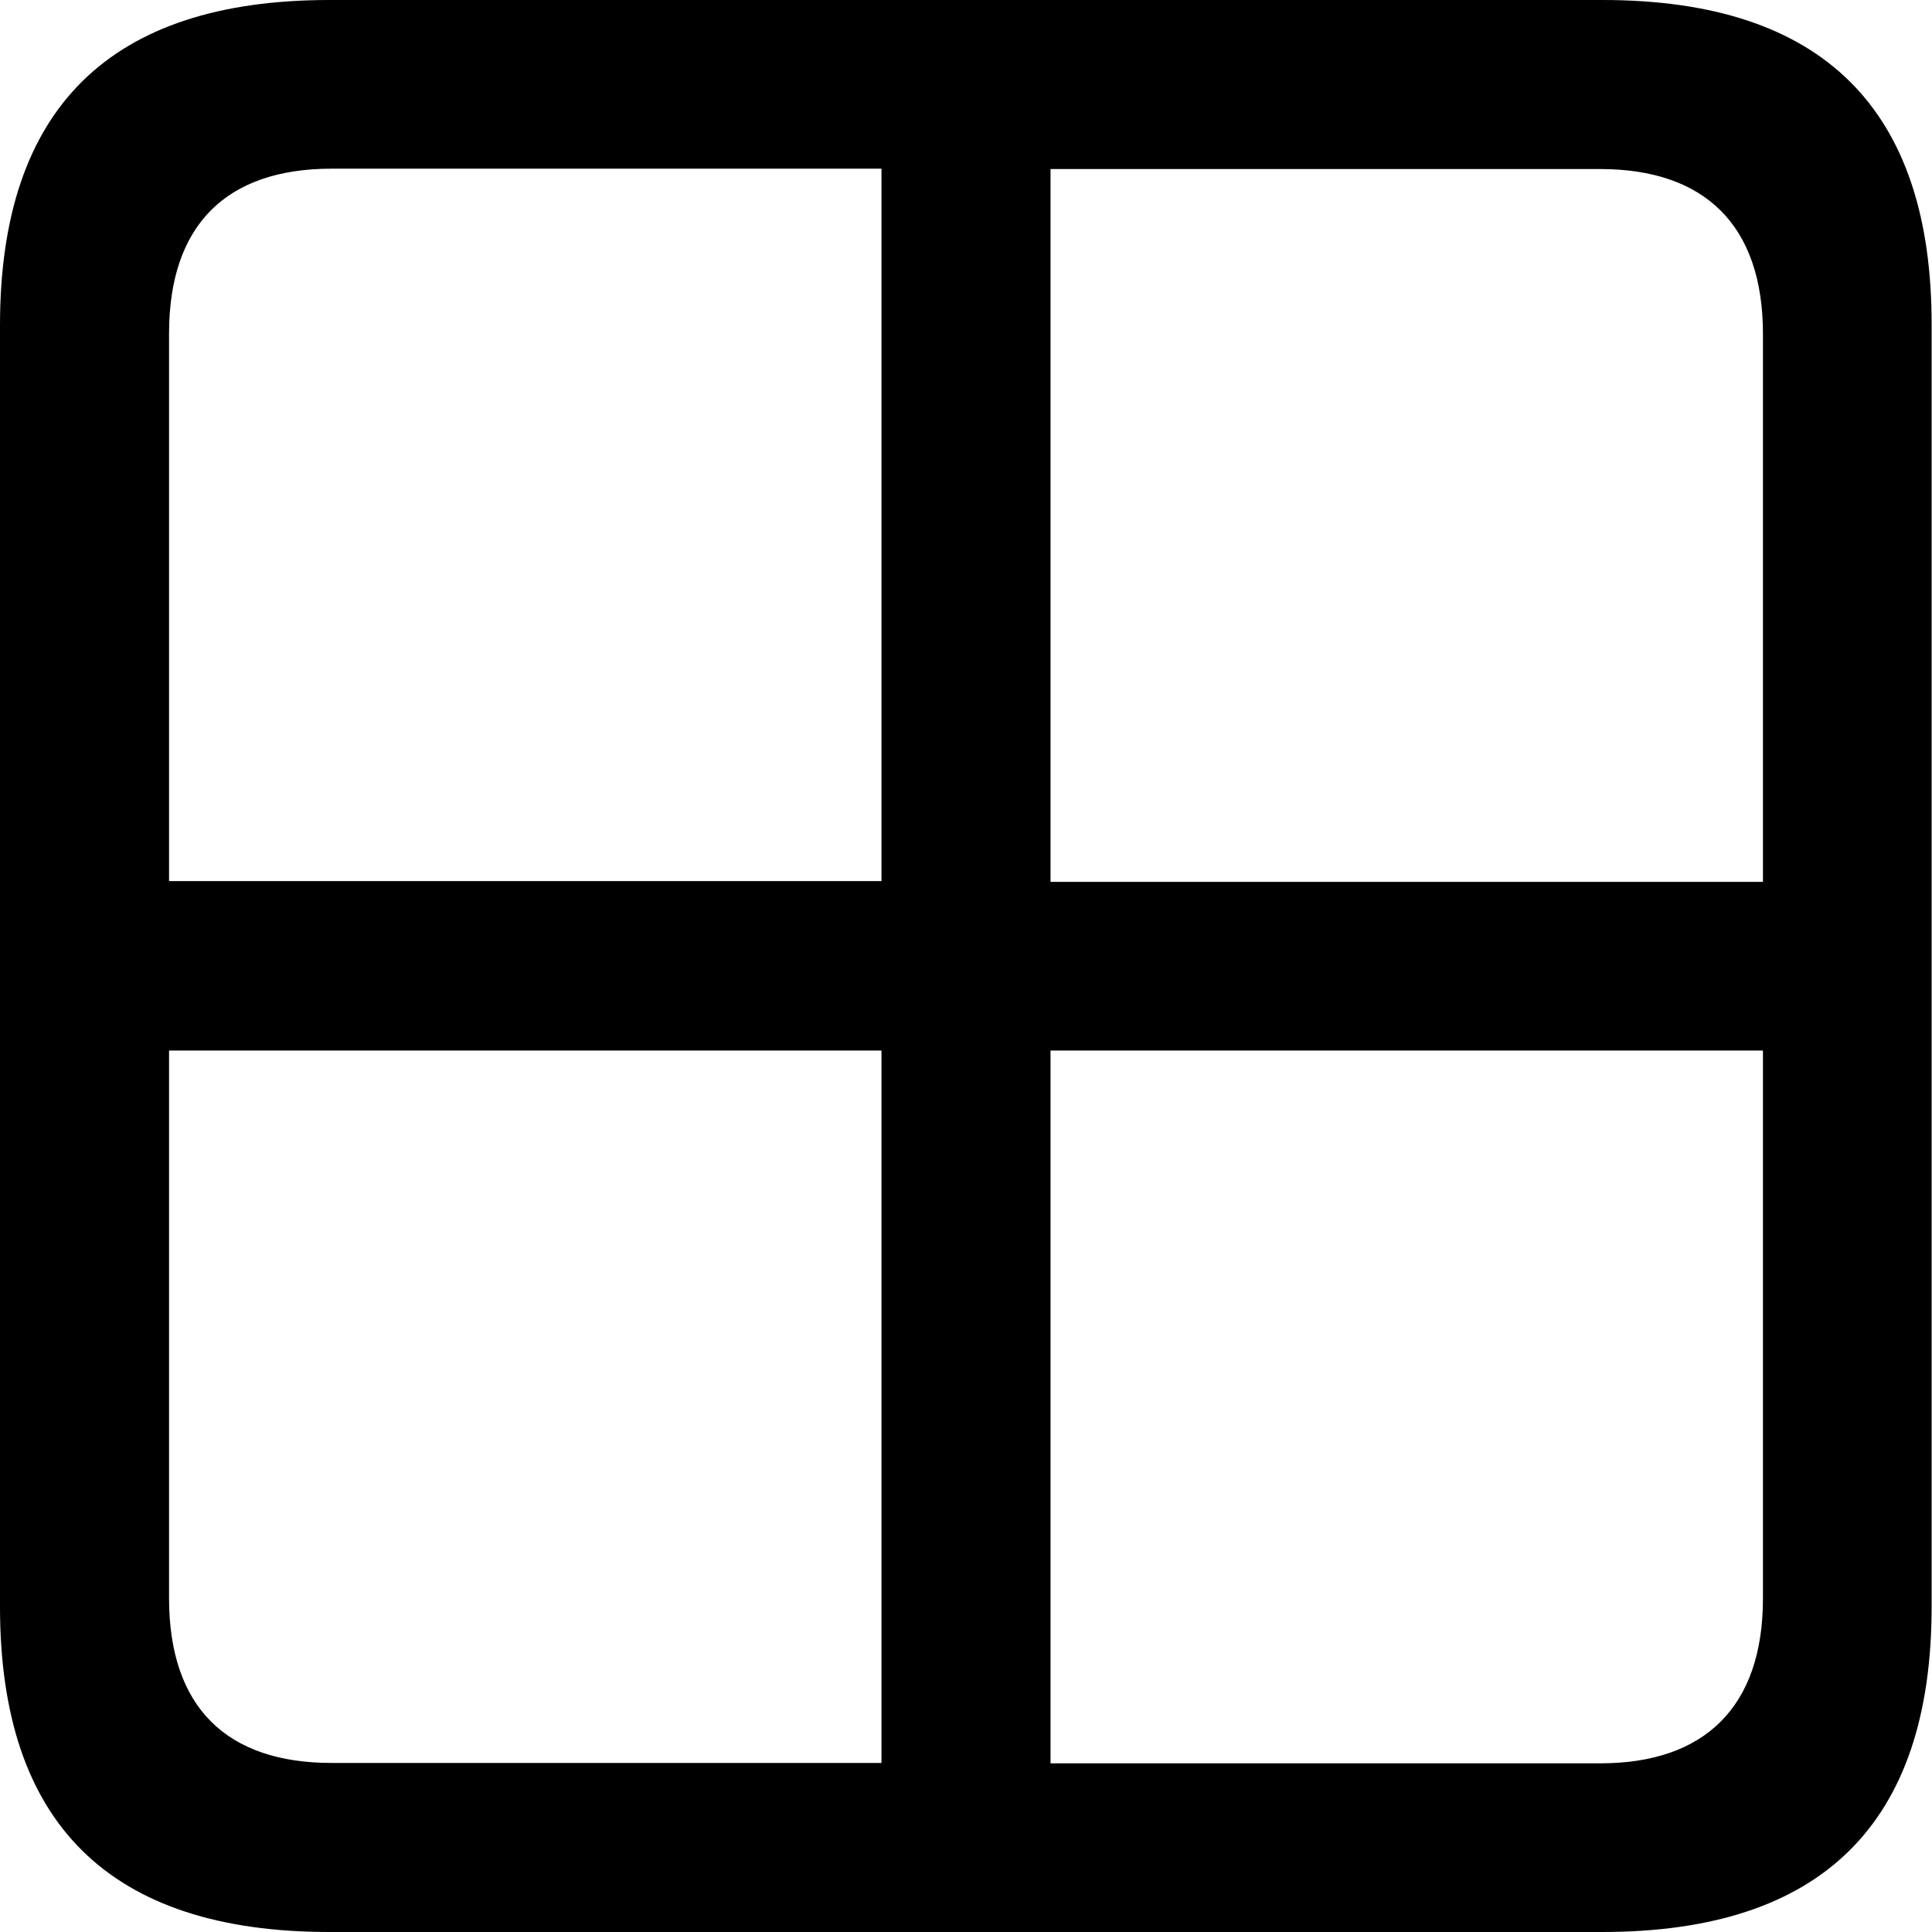 <?xml version="1.0" ?><!-- Generator: Adobe Illustrator 25.0.0, SVG Export Plug-In . SVG Version: 6.00 Build 0)  --><svg xmlns="http://www.w3.org/2000/svg" xmlns:xlink="http://www.w3.org/1999/xlink" version="1.1" id="Layer_1" x="0px" y="0px" viewBox="0 0 512 512" style="enable-background:new 0 0 512 512;" xml:space="preserve">
<path d="M87.3,512h337.3c58.4,0,87.3-28.9,87.3-86.2V86.2C512,28.9,483.1,0,424.7,0H87.3C29.2,0,0,28.6,0,86.2v339.6  C0,483.4,29.2,512,87.3,512z M44.8,88.4c0-28.9,15.3-43.7,43.1-43.7h145.7v188.8H44.8V88.4z M424.1,44.8c27.5,0,43.1,14.7,43.1,43.7  v145.2H278.4V44.8H424.1z M87.9,467.2c-27.8,0-43.1-14.7-43.1-43.7V278.4h188.8v188.8H87.9z M467.2,423.6  c0,28.9-15.6,43.7-43.1,43.7H278.4V278.4h188.8V423.6z"/>
</svg>